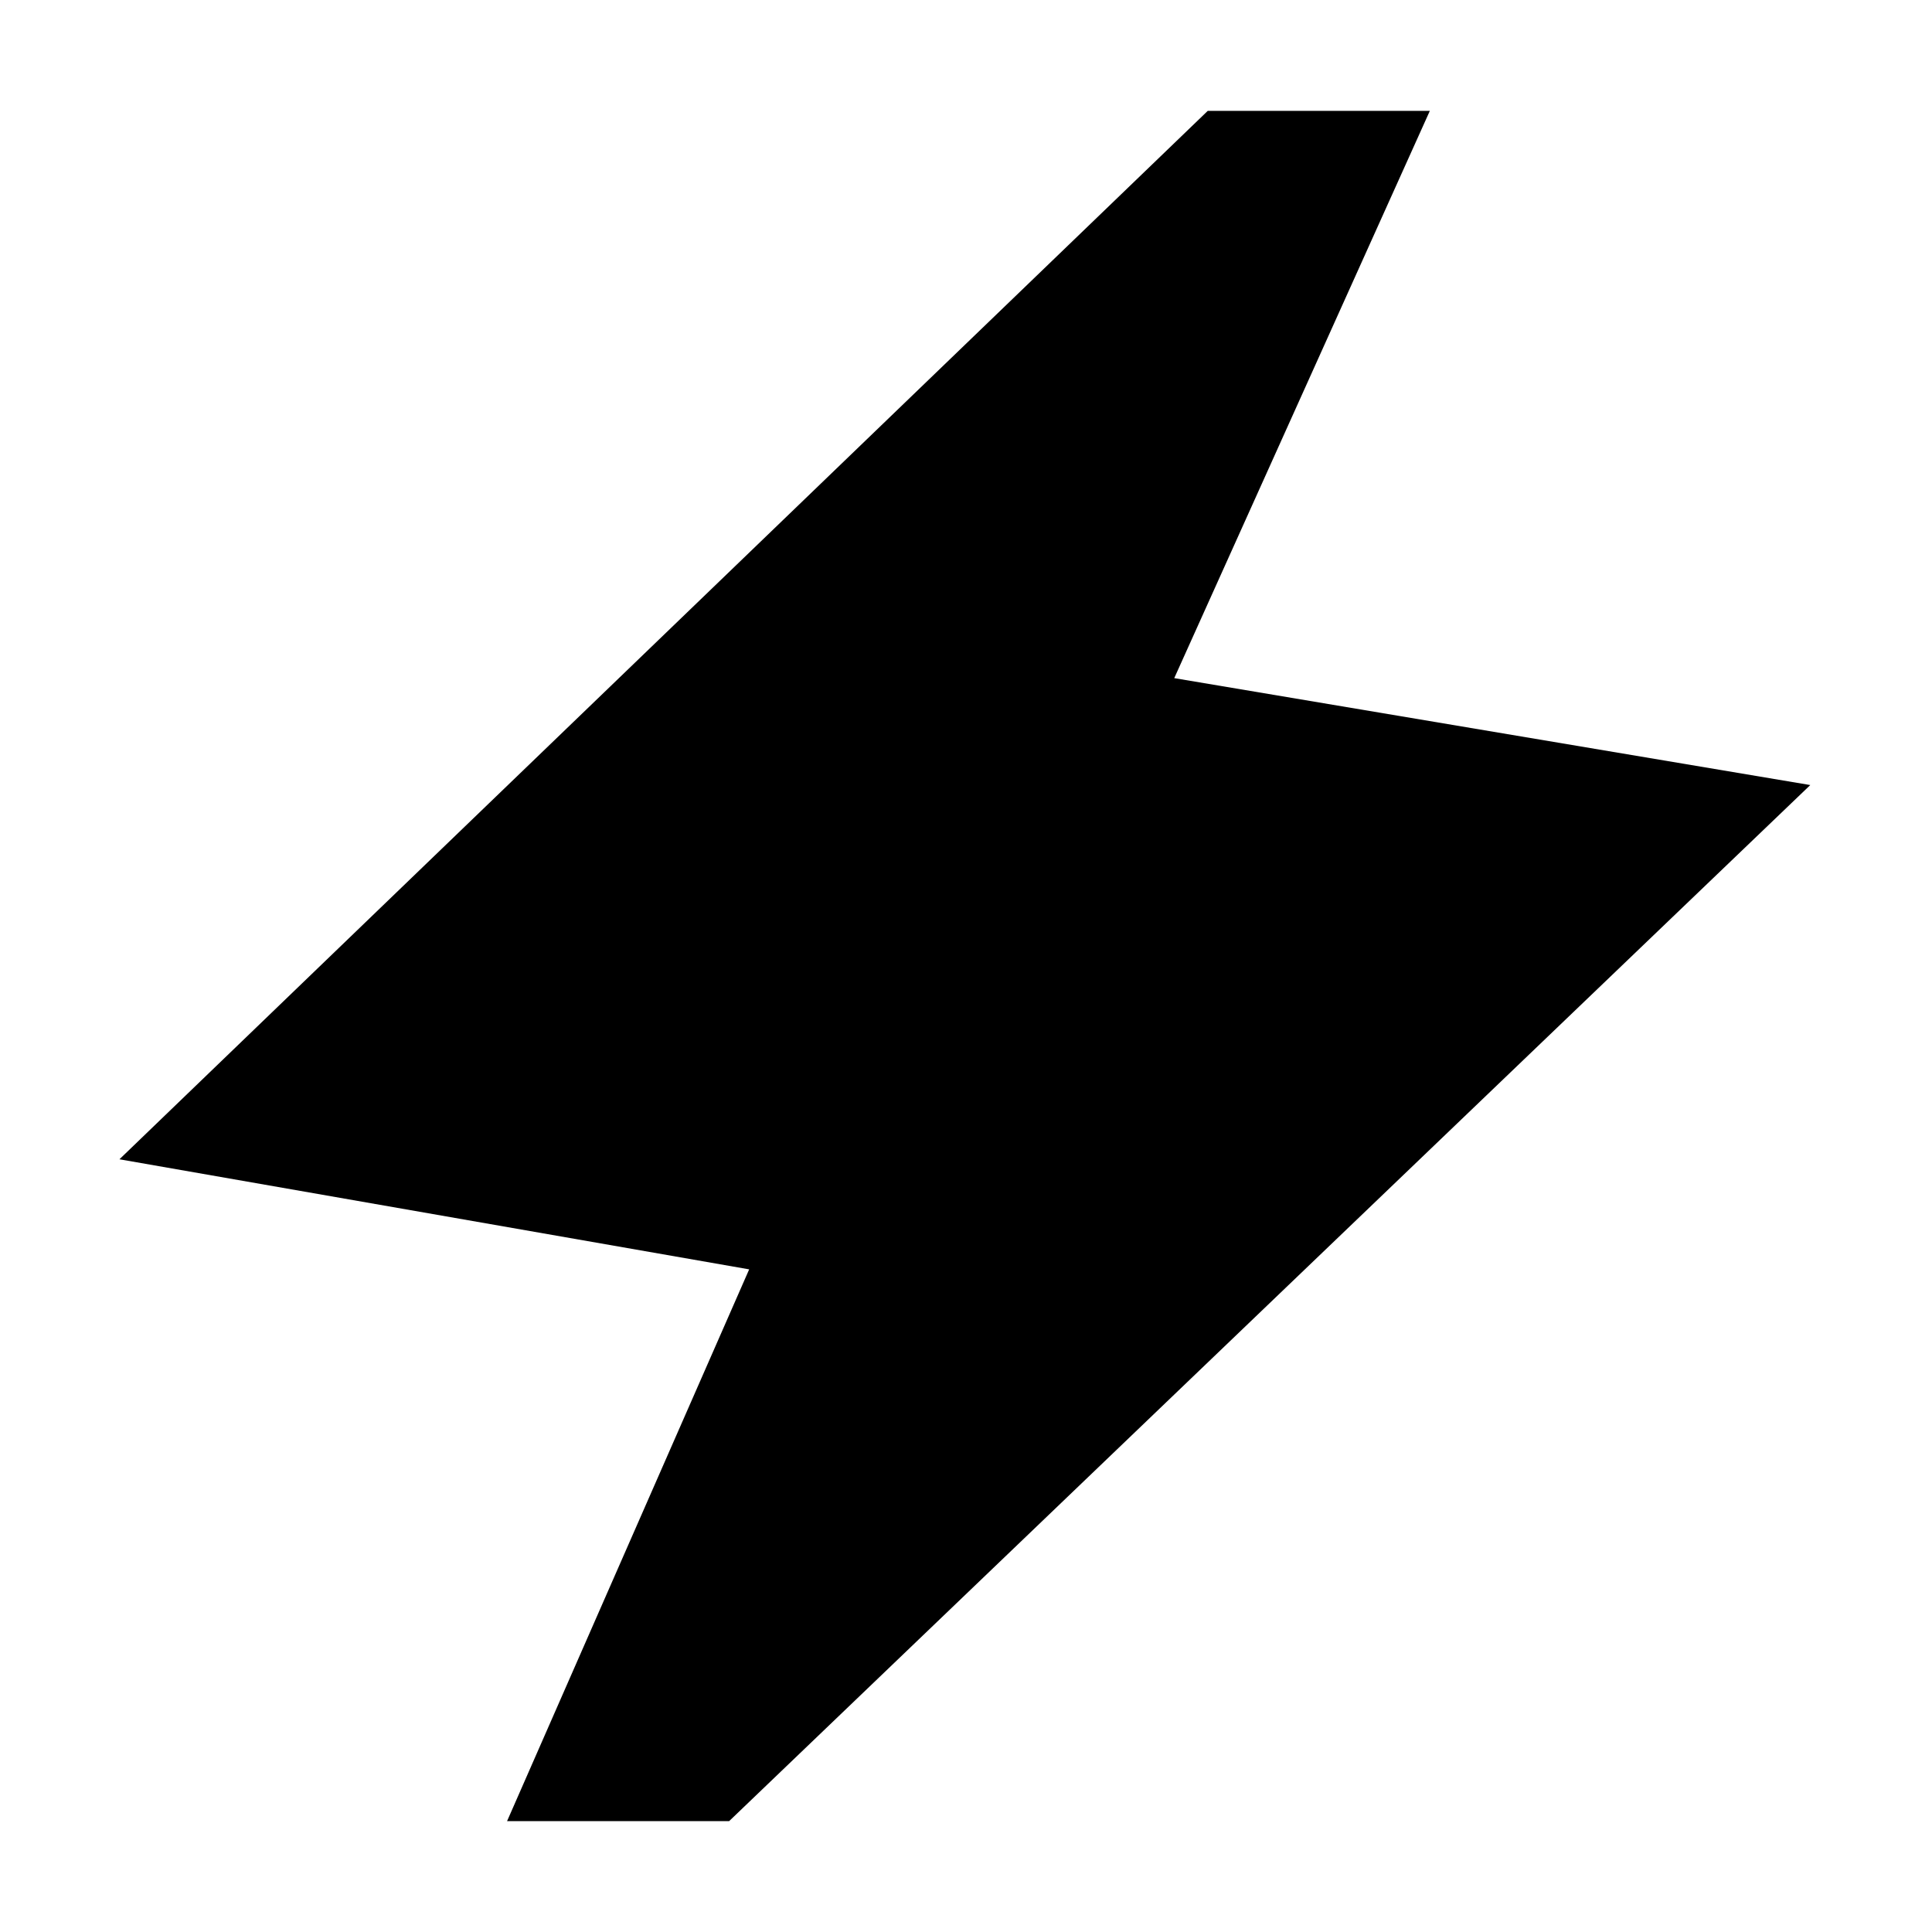 <svg xmlns="http://www.w3.org/2000/svg" height="20" viewBox="0 -960 960 960" width="20"><path d="m251.96-55.09 120.3-274.17-312.91-54.7 540.78-520.95h110.35l-127 281.87 316.04 53.13L362.3-55.09H251.96Z"/></svg>